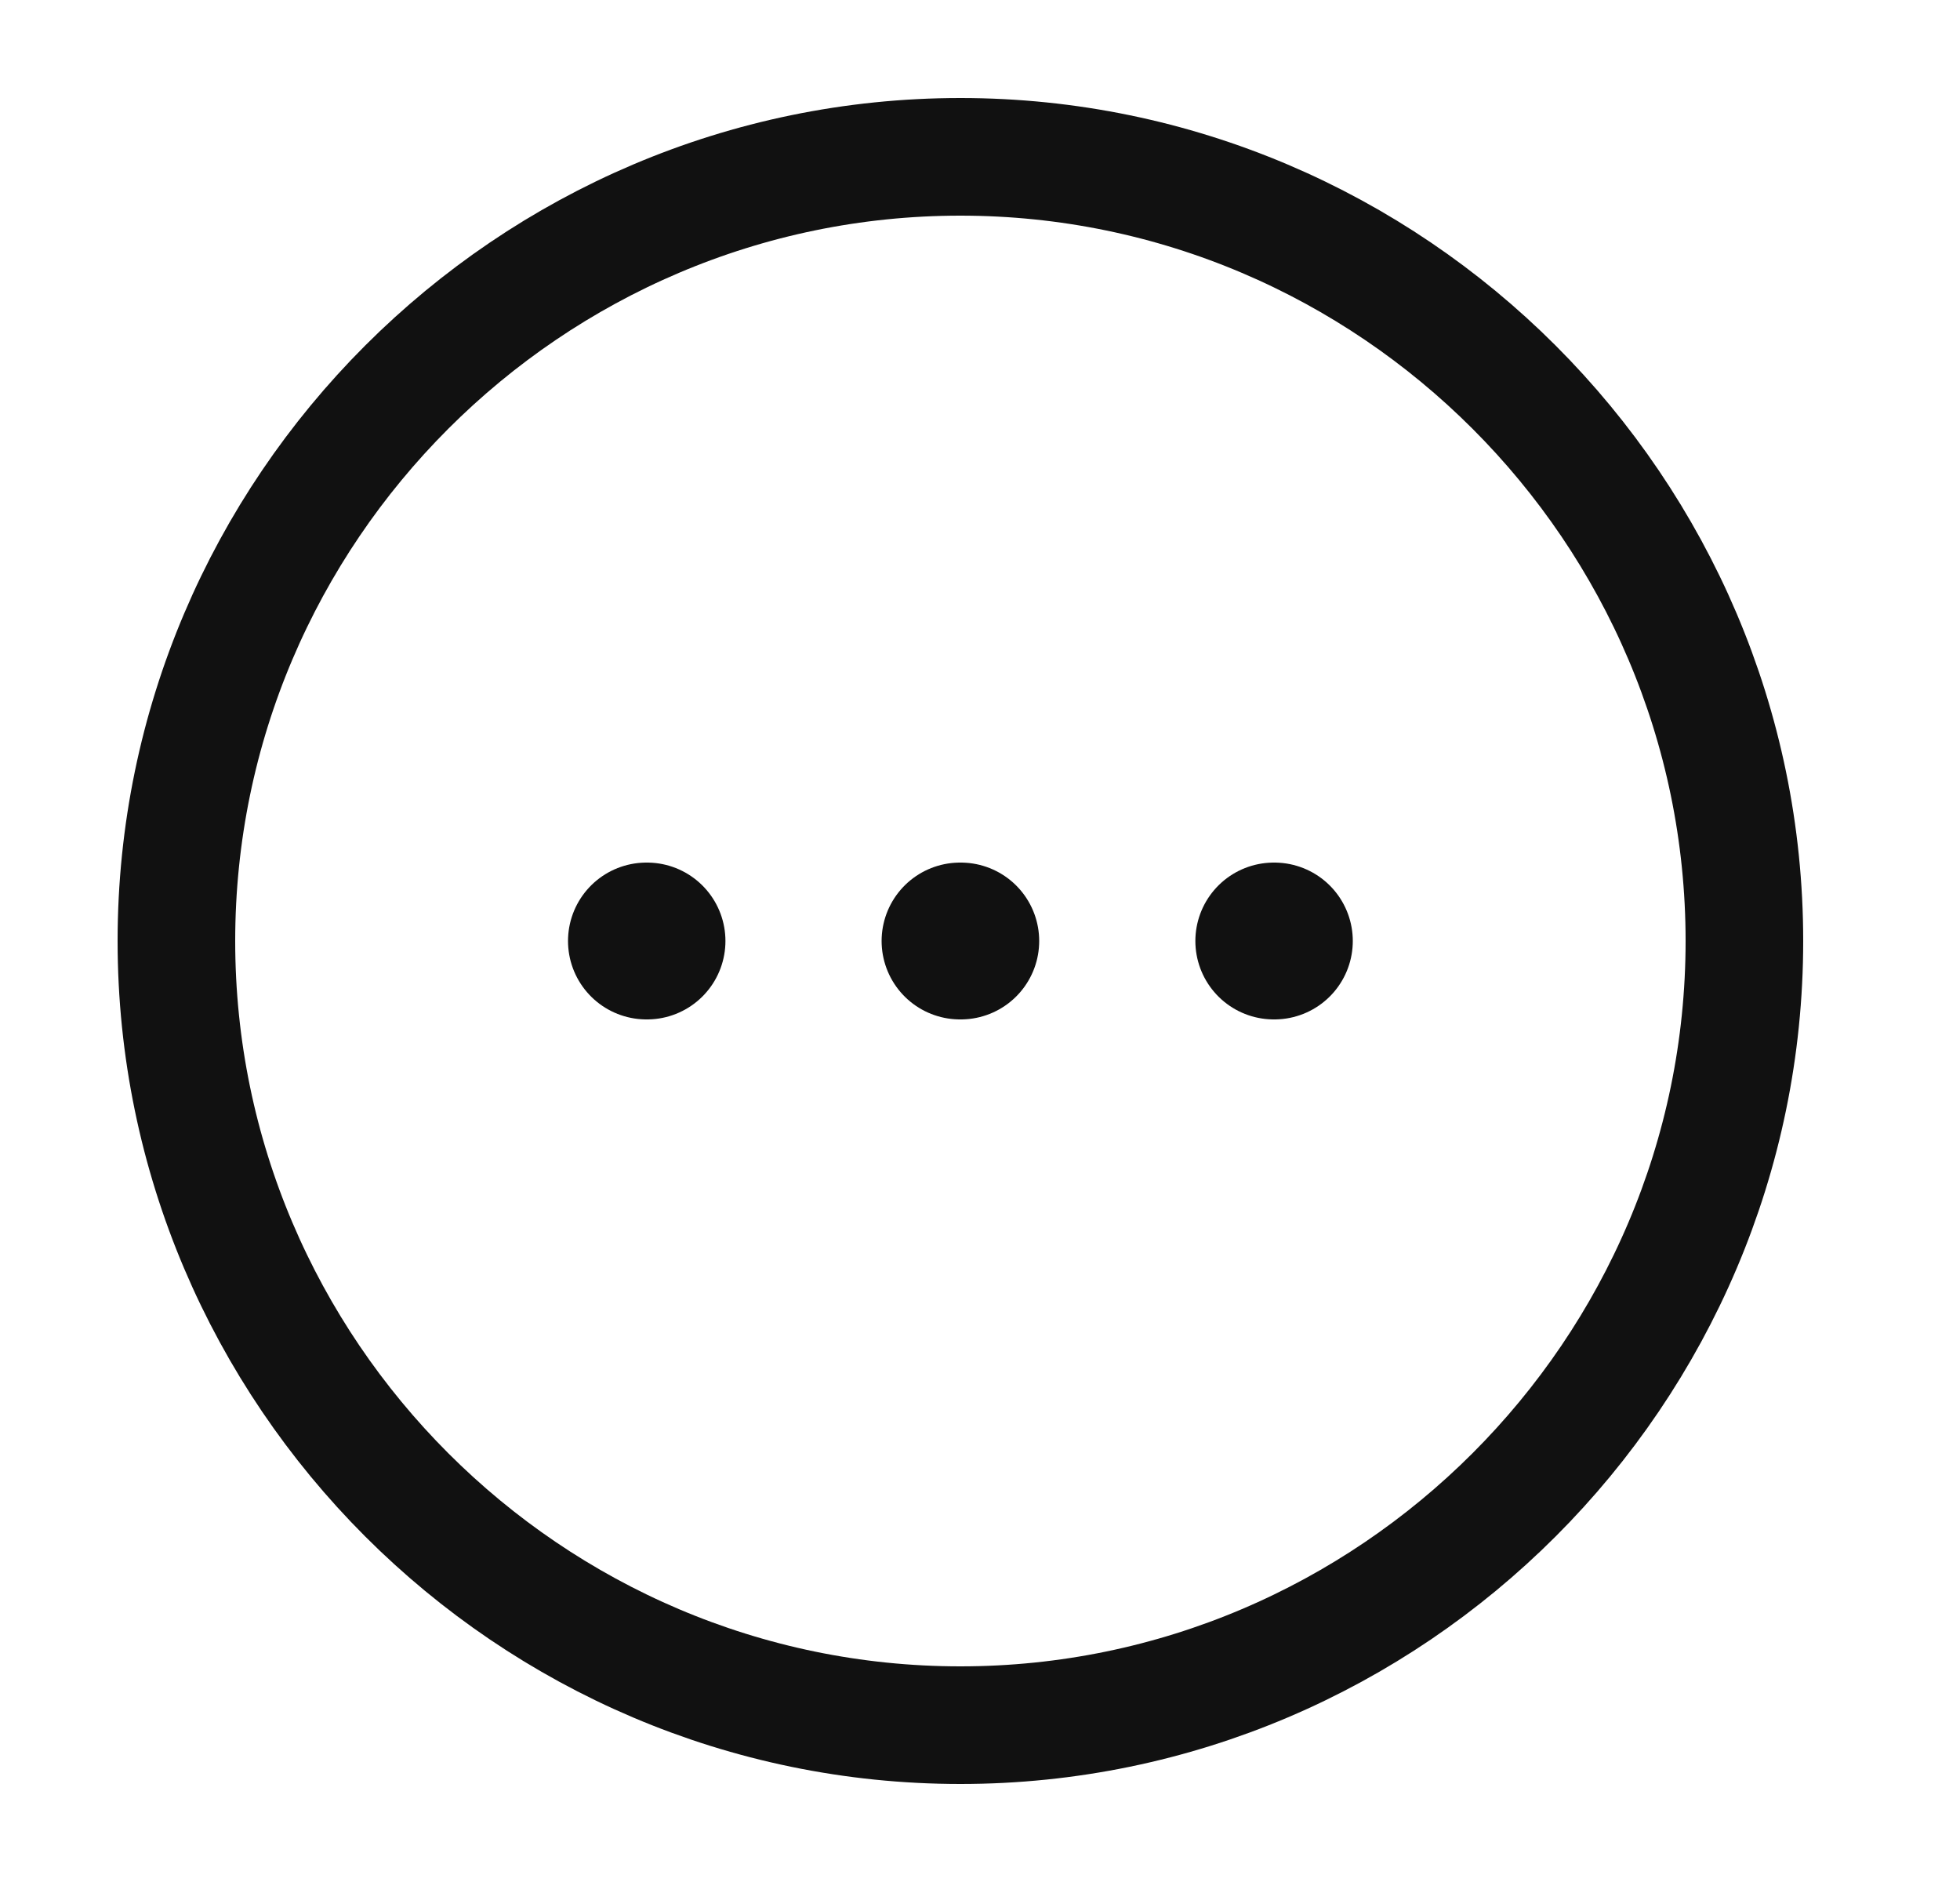 <svg width="25" height="24" viewBox="0 0 25 24" fill="none" xmlns="http://www.w3.org/2000/svg">
<path d="M12.25 22C17.75 22 22.25 17.5 22.25 12C22.25 6.5 17.75 2 12.25 2C6.75 2 2.25 6.5 2.25 12C2.25 17.5 6.75 22 12.25 22Z" stroke="#111111" stroke-width="1.5" stroke-linecap="round" stroke-linejoin="round"/>
<path d="M16.247 12H16.255" stroke="#111111" stroke-width="2" stroke-linecap="round" stroke-linejoin="round"/>
<path d="M12.245 12H12.255" stroke="#111111" stroke-width="2" stroke-linecap="round" stroke-linejoin="round"/>
<path d="M8.245 12H8.253" stroke="#111111" stroke-width="2" stroke-linecap="round" stroke-linejoin="round"/>
</svg>
